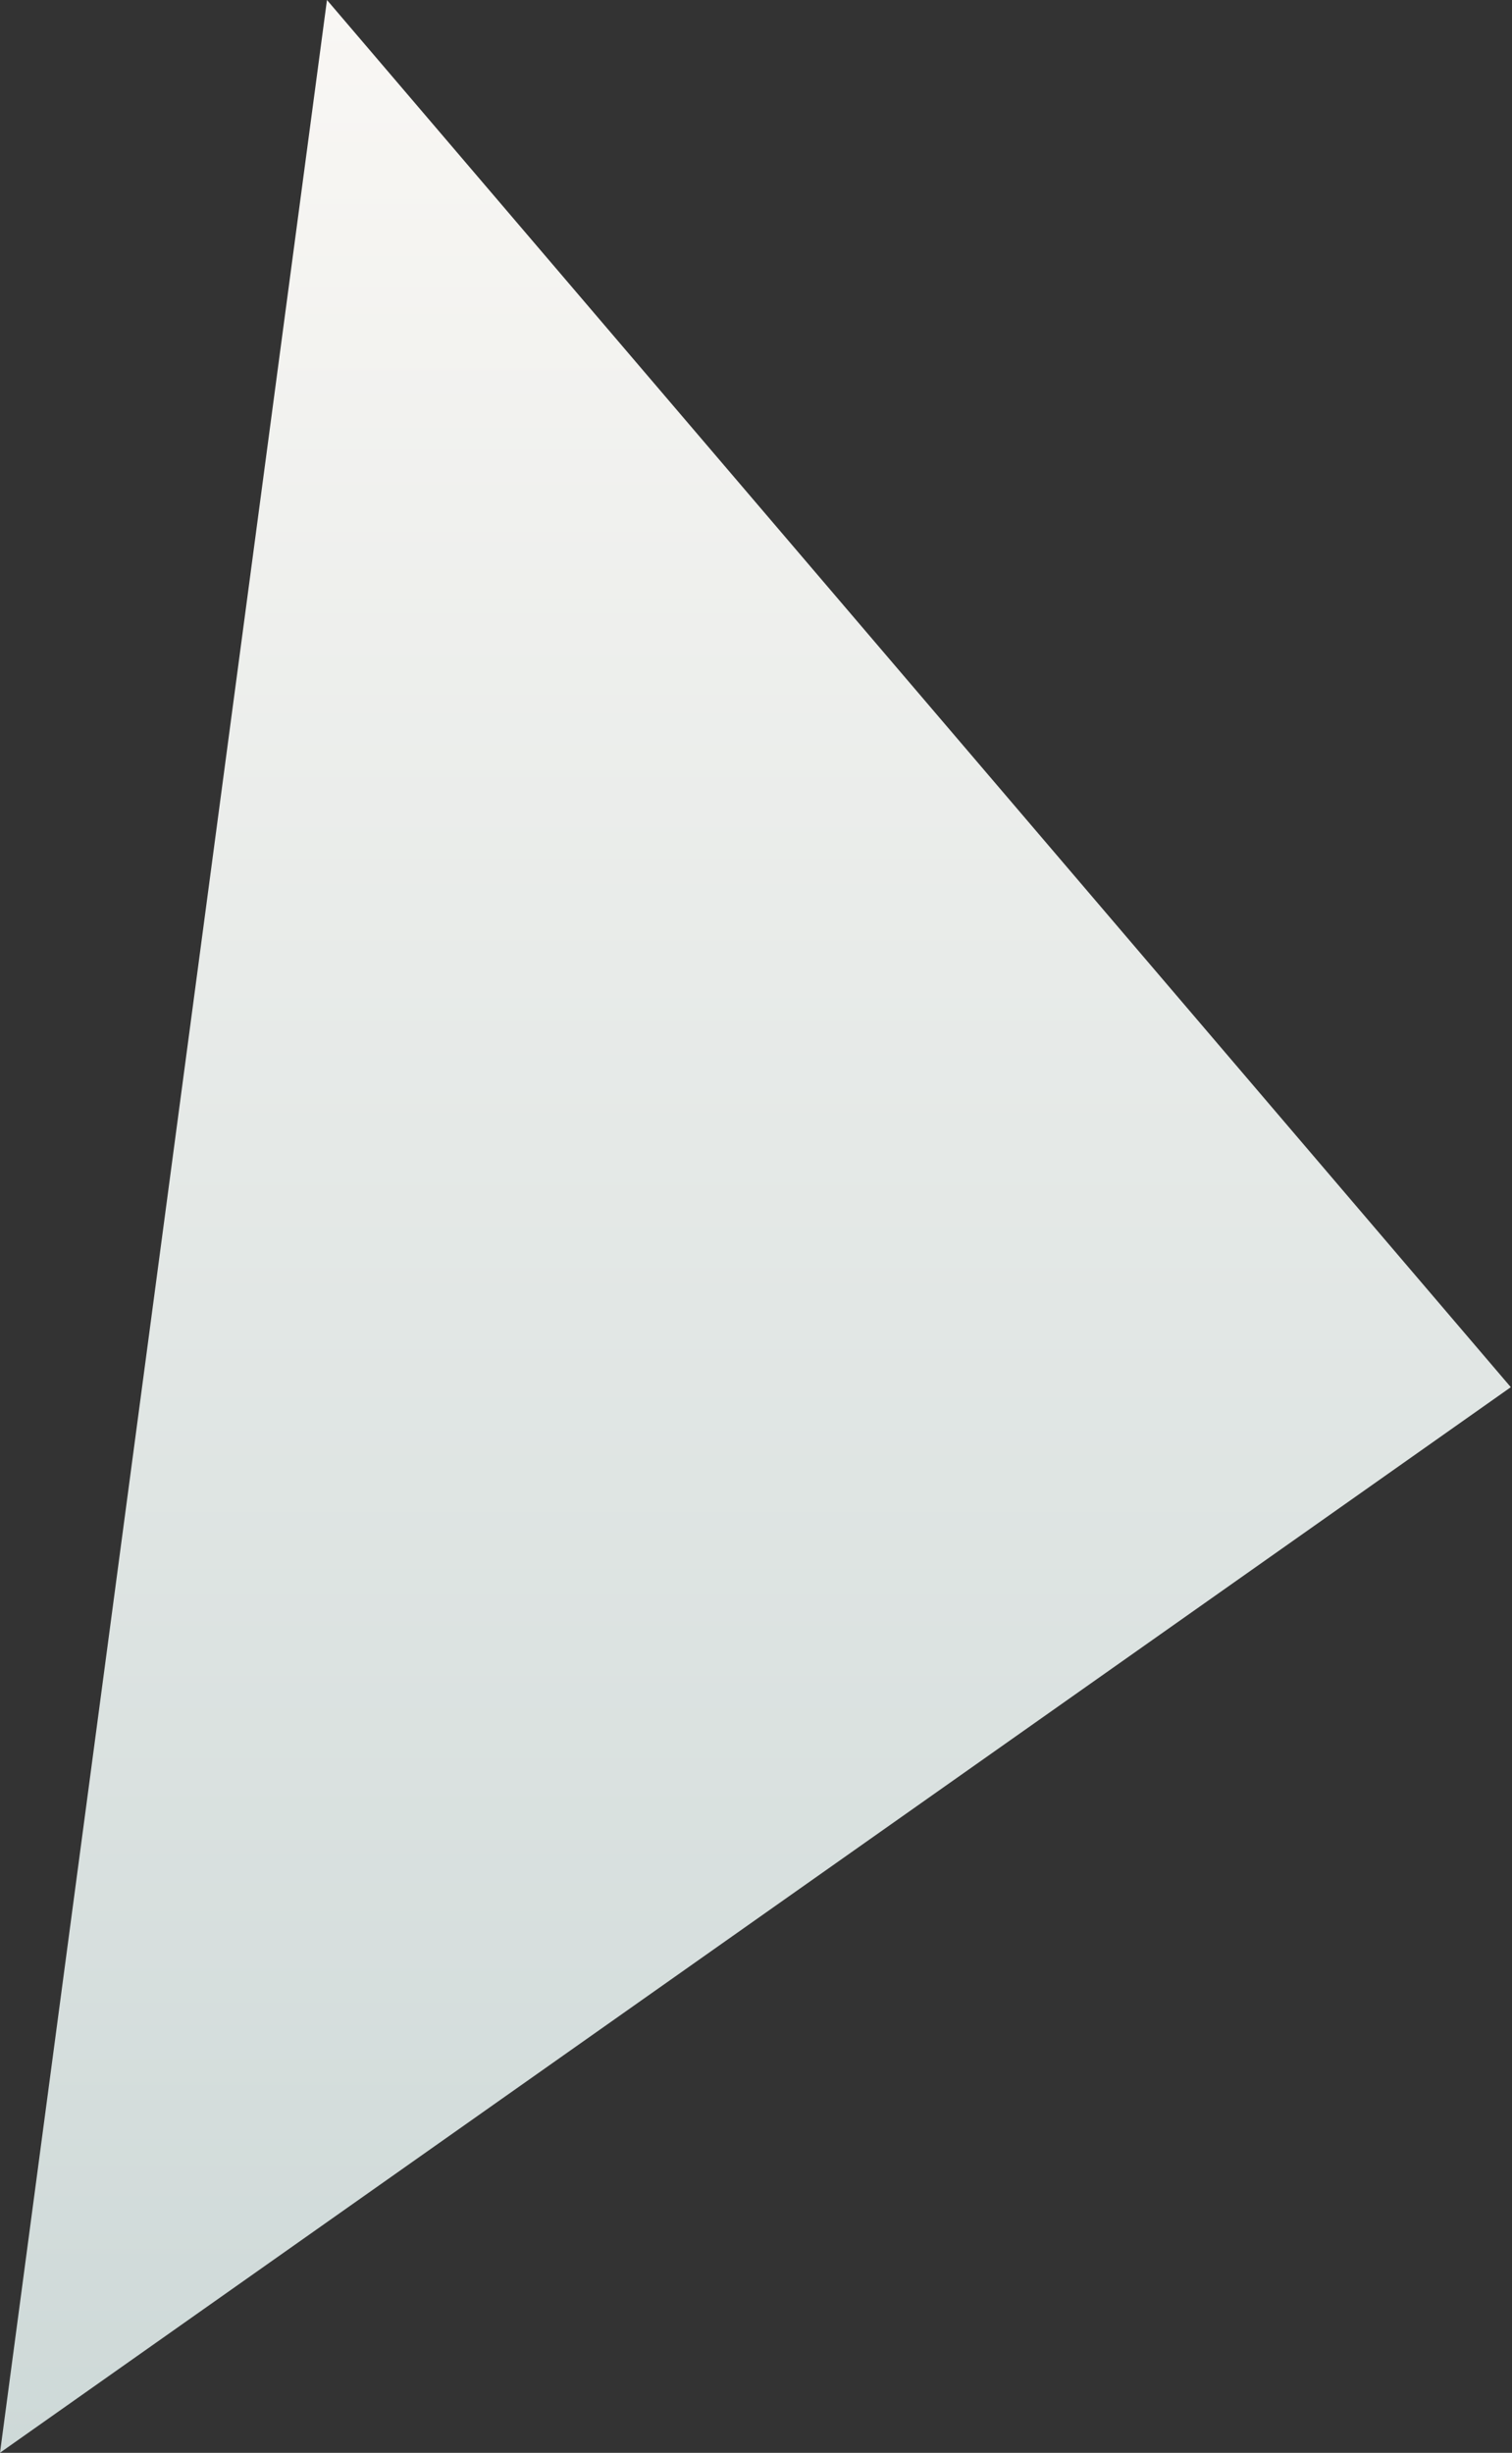 <svg width="603" height="978" viewBox="0 0 603 978" fill="none" xmlns="http://www.w3.org/2000/svg">
<rect x="0" y="0" width="603" height="978" fill="#333333" stroke="none"/>
<path d="M0 977.966L130.4 0L602.525 553.103L0 977.966Z" fill="url(#paint0_linear_100_37080)"/>
<defs>
<linearGradient id="paint0_linear_100_37080" x1="301.263" y1="0" x2="301.263" y2="977.966" gradientUnits="userSpaceOnUse">
<stop stop-color="#F9F7F4"/>
<stop offset="1" stop-color="#CED9D8"/>
</linearGradient>
</defs>
</svg>
